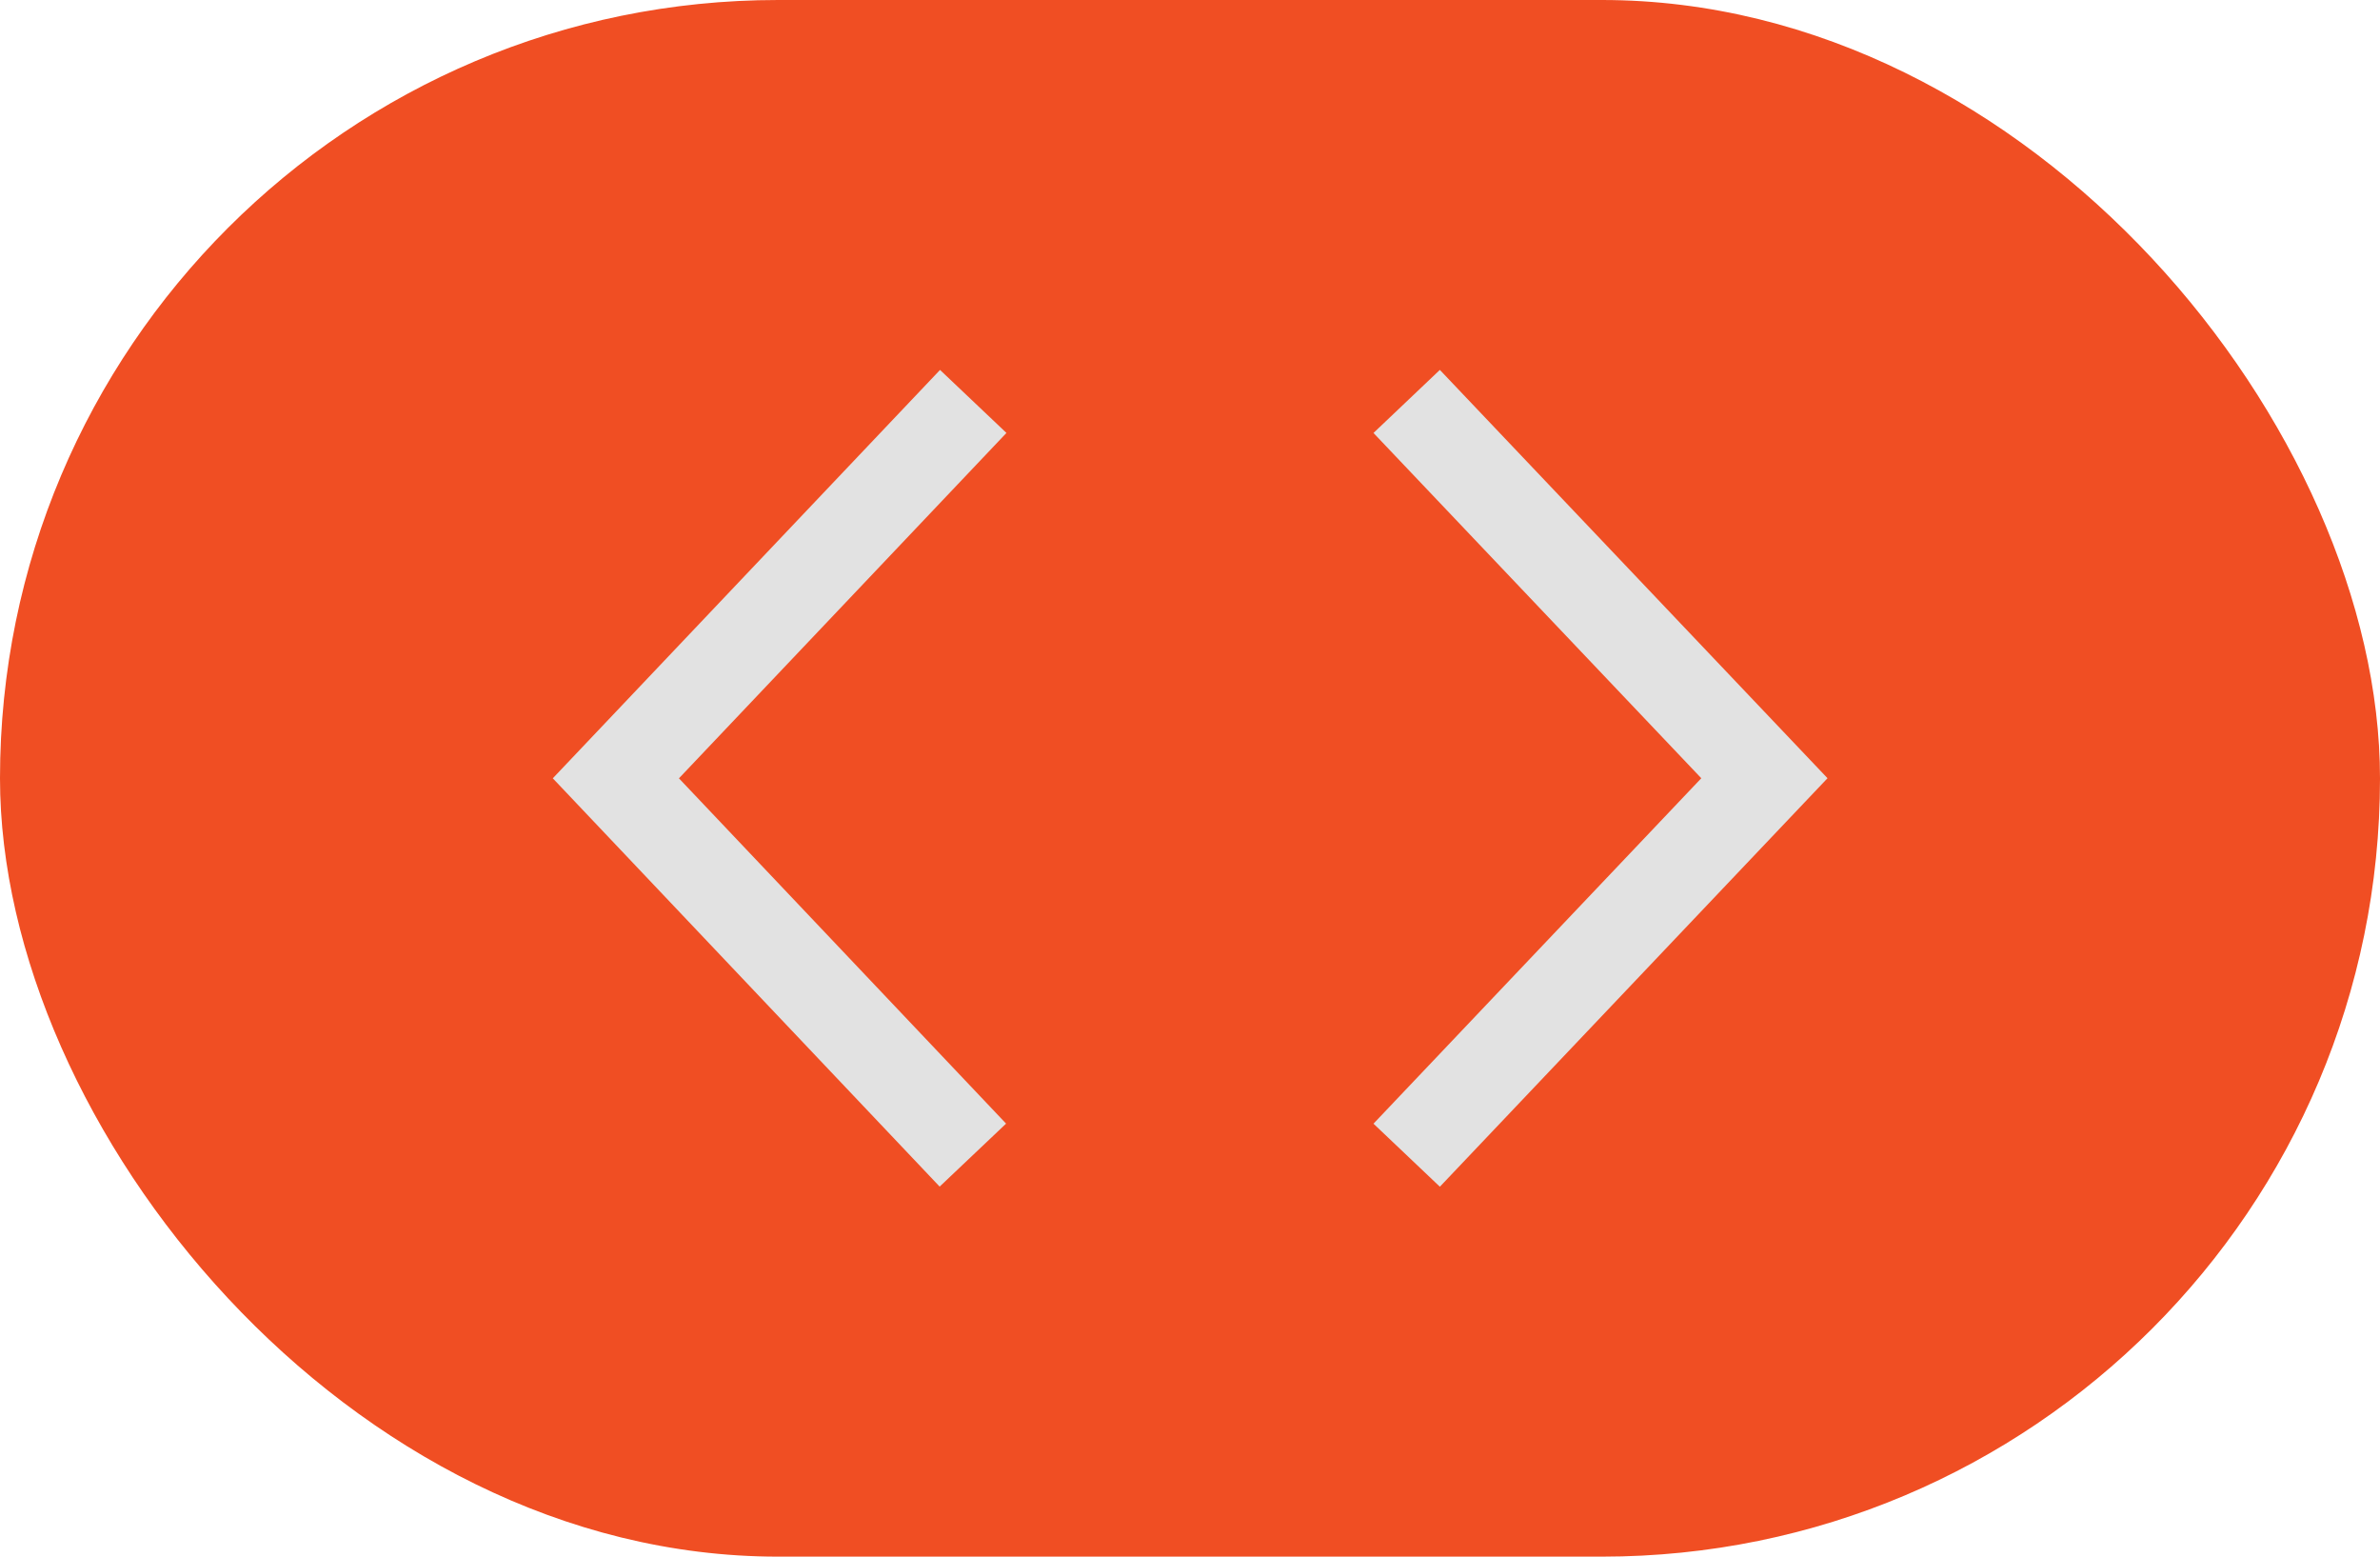 <svg xmlns="http://www.w3.org/2000/svg" xmlns:xlink="http://www.w3.org/1999/xlink" width="26" height="17" viewBox="0 0 26 17">
  <defs>
    <clipPath id="clip-path">
      <rect id="Rectangle_698" data-name="Rectangle 698" width="14" height="9" fill="none"/>
    </clipPath>
  </defs>
  <g id="Button" transform="translate(-287 -400)">
    <rect id="Rectangle_697" data-name="Rectangle 697" width="26" height="17" rx="8.5" transform="translate(287 400)" fill="#f04e23"/>
    <g id="Group_1669" data-name="Group 1669" transform="translate(293 404)" clip-path="url(#clip-path)">
      <path id="Path_651" data-name="Path 651" d="M9.092,8.586,13,4.469,9.092.354" transform="translate(0.275 0.03)" fill="none" stroke="#e2e2e2" stroke-miterlimit="10" stroke-width="1"/>
      <path id="Path_652" data-name="Path 652" d="M4.611.354.707,4.47l3.9,4.115" transform="translate(0.021 0.03)" fill="none" stroke="#e2e2e2" stroke-miterlimit="10" stroke-width="1"/>
    </g>
  </g>
</svg>
